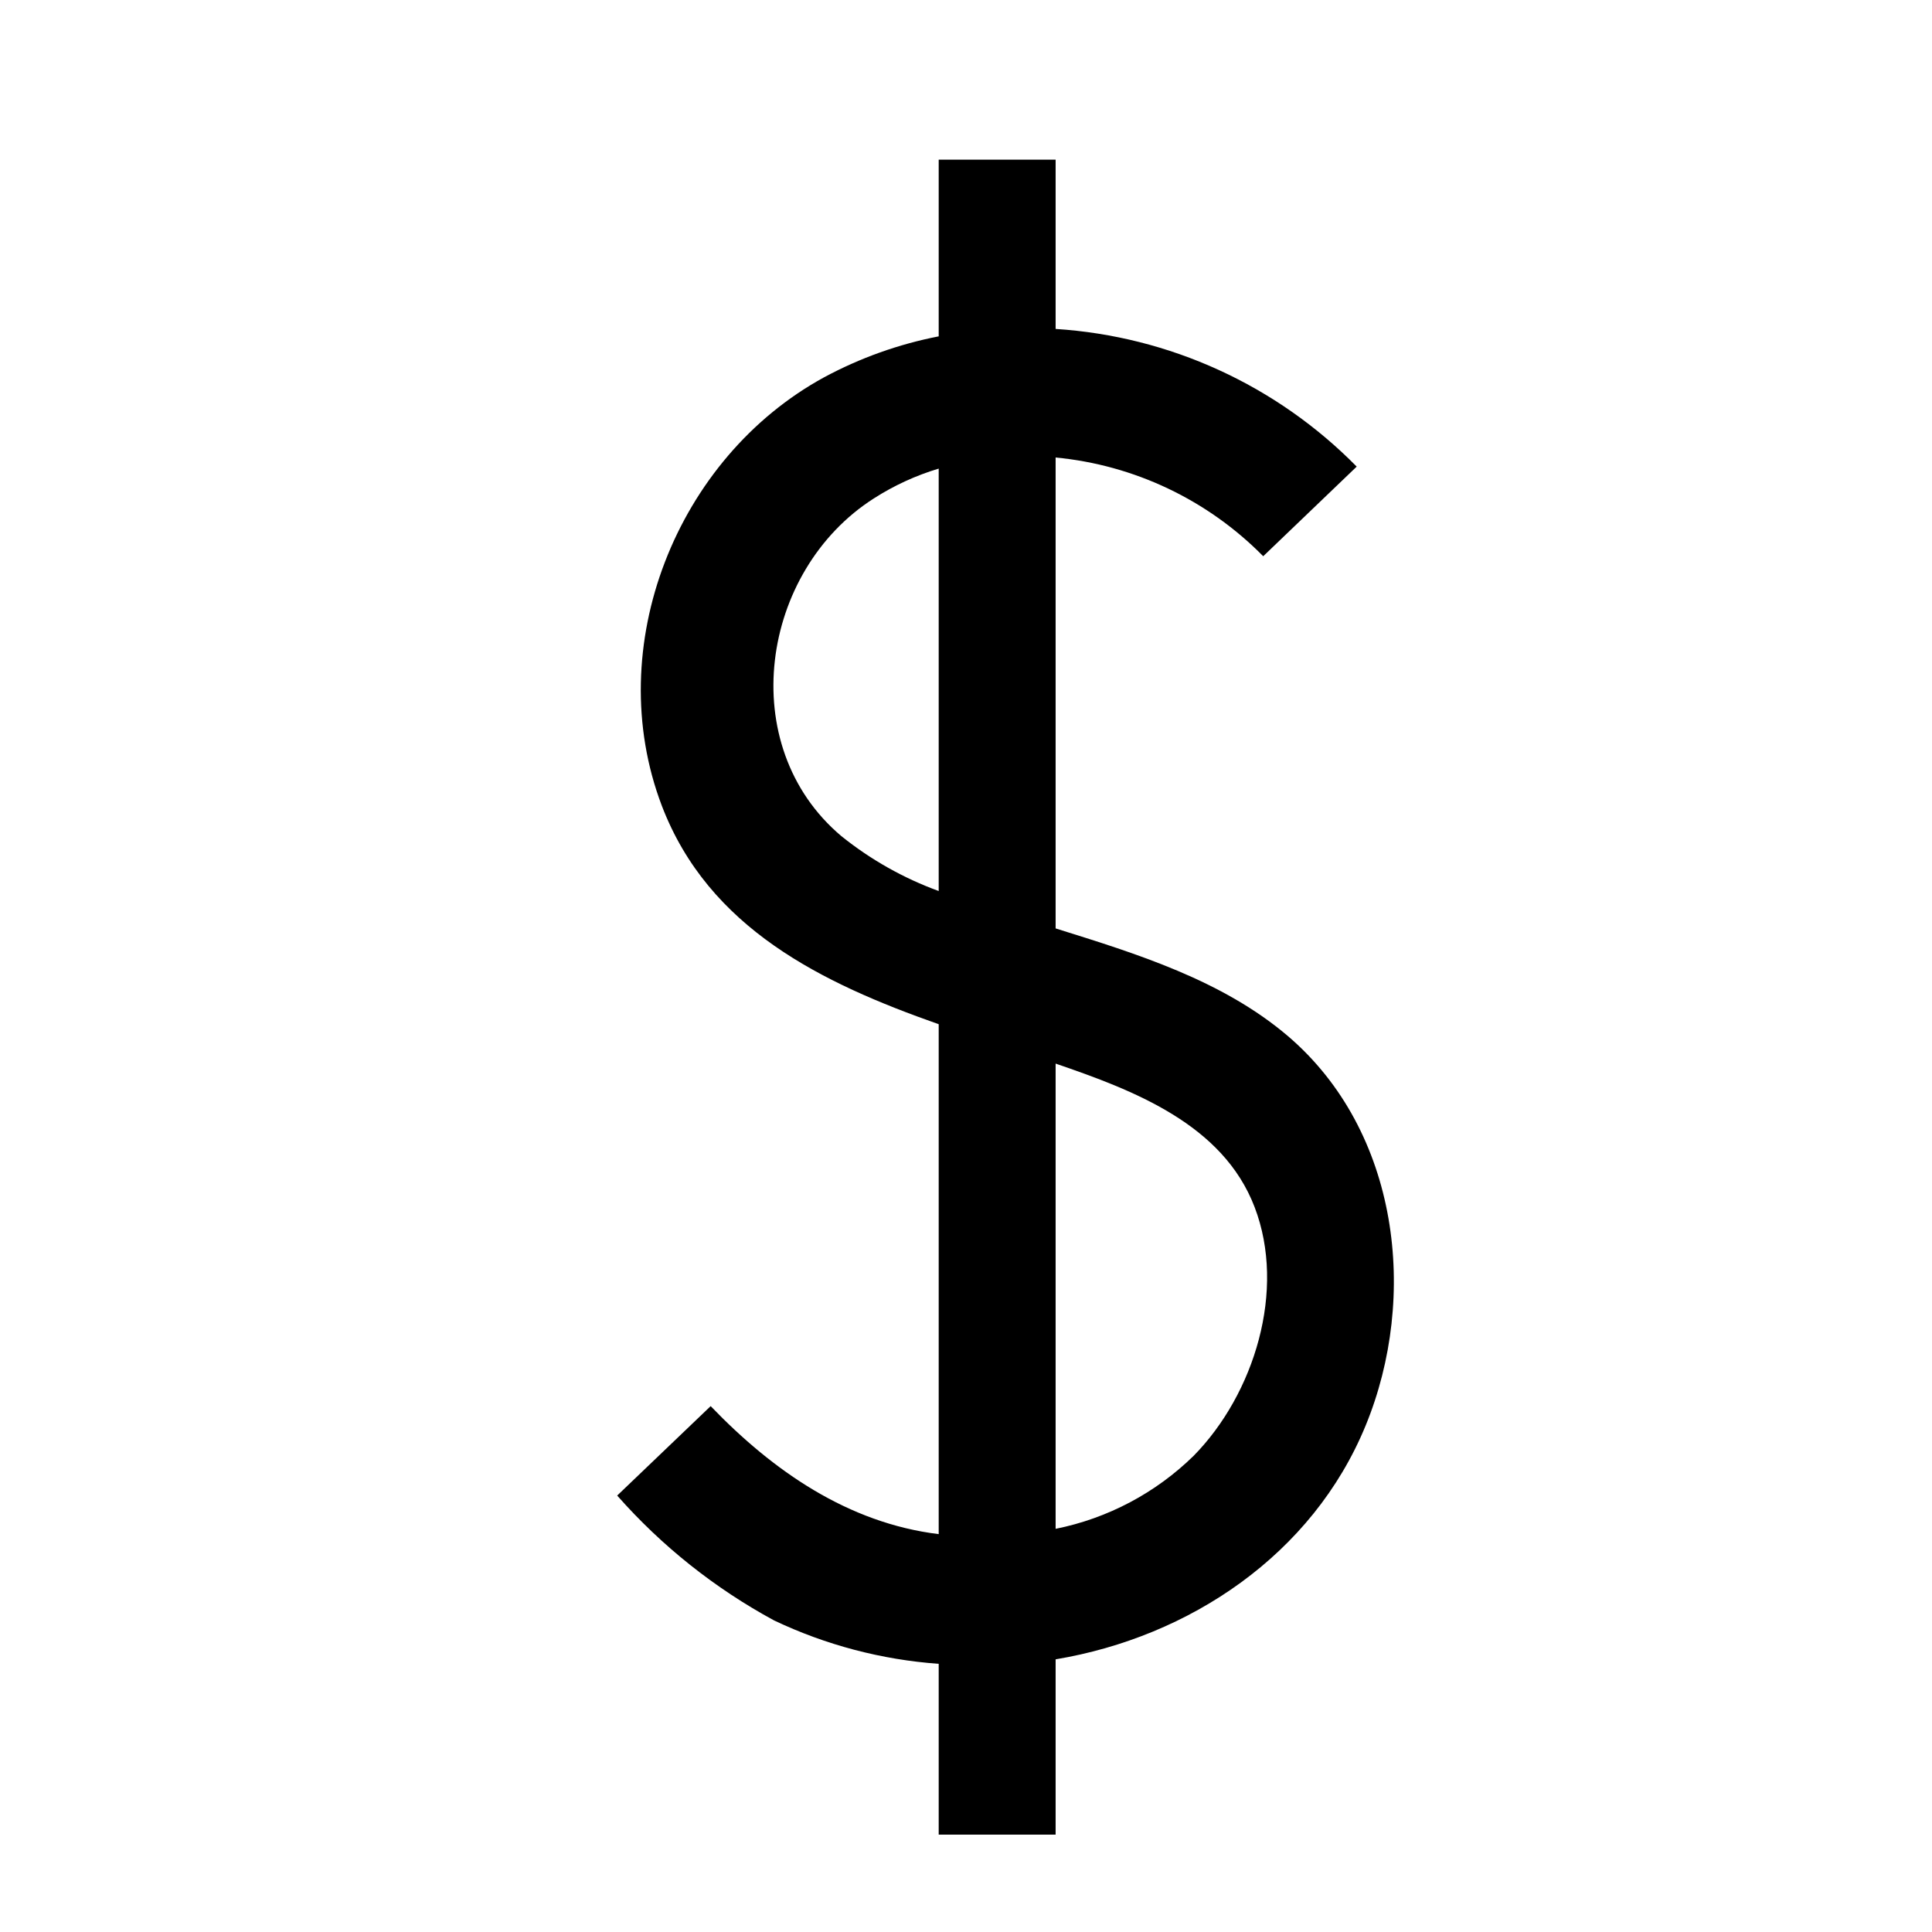 <svg width="31" height="31" xmlns="http://www.w3.org/2000/svg" xmlns:xlink="http://www.w3.org/1999/xlink" overflow="hidden"><defs><clipPath id="clip0"><rect x="958" y="582" width="31" height="31"/></clipPath><clipPath id="clip1"><rect x="959" y="583" width="30" height="30"/></clipPath><clipPath id="clip2"><rect x="959" y="583" width="30" height="30"/></clipPath><clipPath id="clip3"><rect x="959" y="583" width="30" height="30"/></clipPath></defs><g clip-path="url(#clip0)" transform="translate(-958 -582)"><g clip-path="url(#clip1)"><g clip-path="url(#clip2)"><g clip-path="url(#clip3)"><path d="M978.666 598.625C977.609 597.725 976.237 597.303 974.938 596.897L974.938 589.341C976.2 589.461 977.379 590.022 978.269 590.925L979.769 589.487C978.485 588.182 976.765 587.395 974.938 587.278L974.938 584.562 973.062 584.562 973.062 587.397C972.42 587.522 971.801 587.743 971.225 588.053 968.856 589.344 967.647 592.375 968.619 594.928 969.372 596.897 971.188 597.775 973.062 598.434L973.062 606.616C971.609 606.438 970.403 605.603 969.403 604.562L967.903 605.997C968.617 606.807 969.469 607.485 970.419 608 971.249 608.395 972.146 608.631 973.062 608.697L973.062 611.438 974.938 611.438 974.938 608.625C977.088 608.266 979.062 606.944 979.912 604.875 980.763 602.806 980.453 600.153 978.666 598.625ZM971.5 595.416C969.781 593.966 970.2 591.159 972.022 589.997 972.345 589.79 972.695 589.629 973.062 589.519L973.062 596.297C972.497 596.091 971.969 595.793 971.5 595.416ZM977.153 605.359C976.543 605.956 975.774 606.363 974.938 606.531L974.938 599.066C976.188 599.494 977.622 600.037 978.131 601.369 978.641 602.7 978.128 604.366 977.153 605.359Z" fill="#000000" fill-rule="nonzero" fill-opacity="1"/></g></g></g></g></svg>